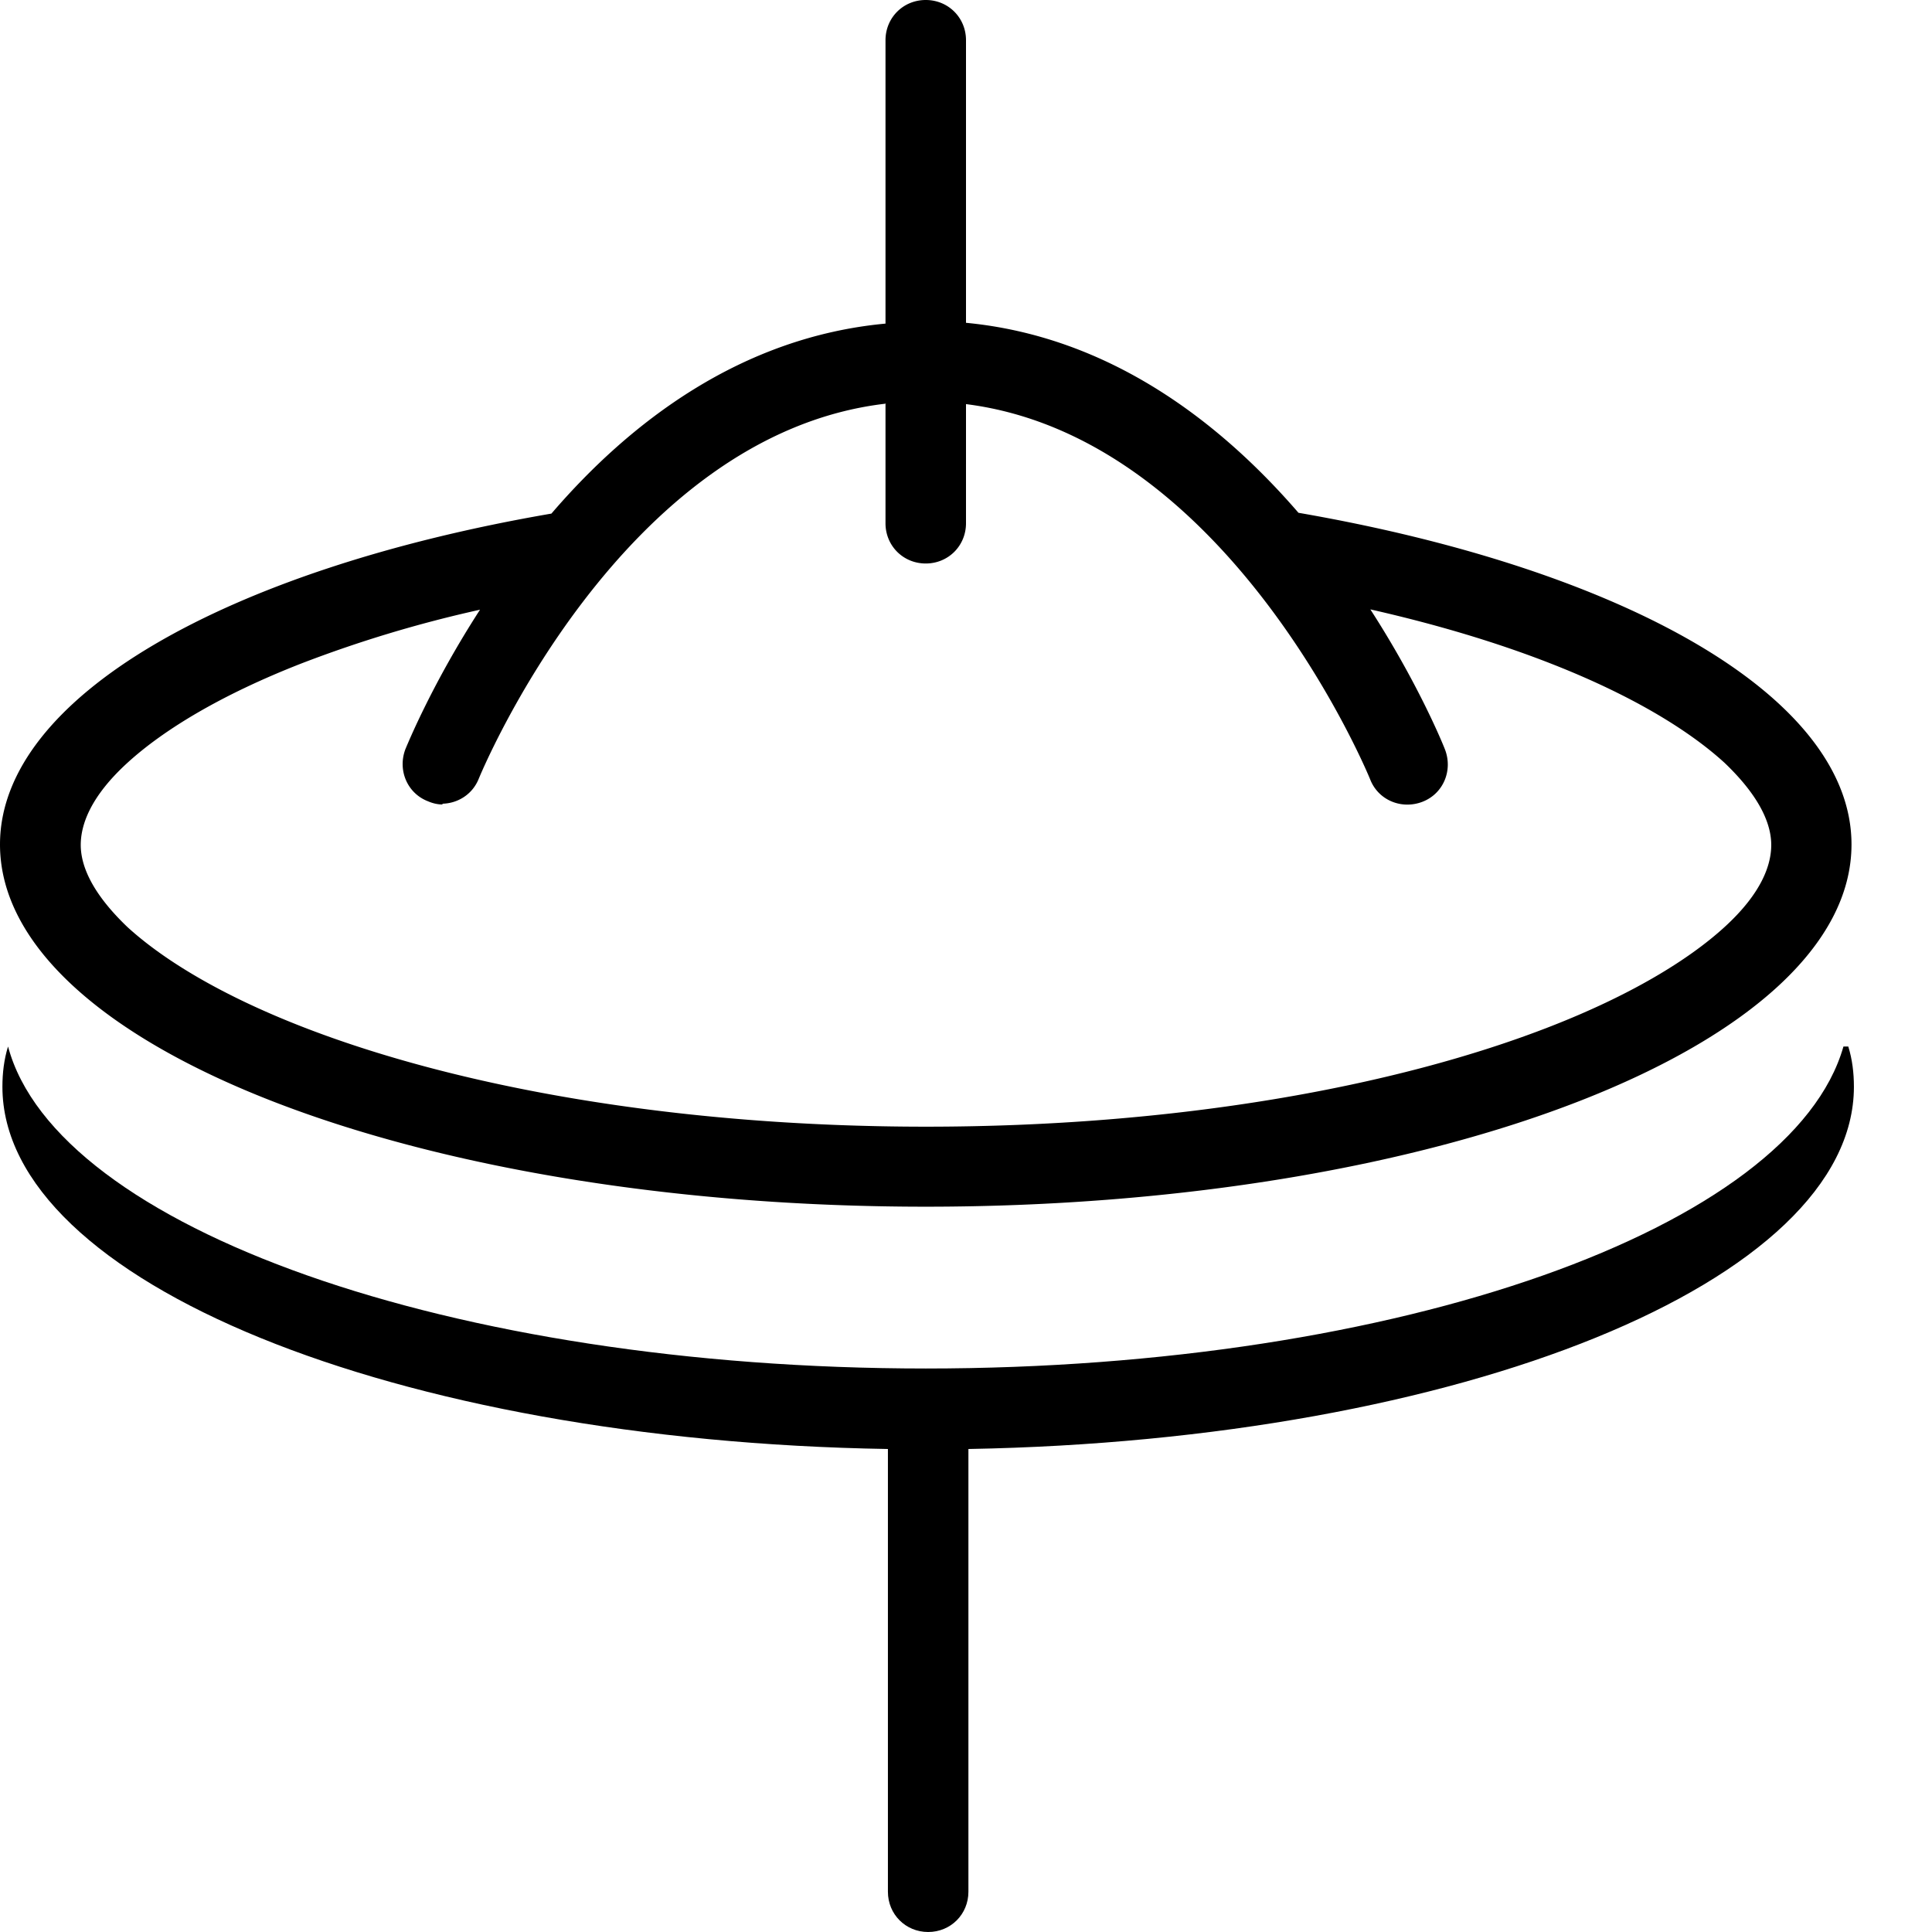 <svg xmlns="http://www.w3.org/2000/svg" width="1em" height="1em" viewBox="0 0 24 24"><path fill="currentColor" fill-rule="evenodd" d="M12 .5c0-.28-.22-.5-.5-.5s-.5.22-.5.5v3.52c-1.8.167-3.18 1.23-4.15 2.36C2.82 7.073 0 8.66 0 10.49c0 2.49 5.15 4.5 11.5 4.5S23 12.98 23 10.49c0-1.84-2.83-3.42-6.87-4.12c-.976-1.13-2.35-2.19-4.13-2.36V.49zm-1 4.52V6.5c0 .28.22.5.5.5s.5-.22.5-.5V5.02c3.27.413 5 4.61 5.02 4.66c.1.26.39.38.65.28s.38-.39.28-.65c-.03-.078-.336-.825-.927-1.74c.832.188 1.59.417 2.25.676c.97.38 1.69.81 2.15 1.23c.45.43.58.77.58 1.02s-.12.6-.58 1.02s-1.18.85-2.15 1.23c-1.94.76-4.68 1.25-7.77 1.25s-5.83-.49-7.77-1.25c-.97-.38-1.69-.81-2.15-1.23c-.45-.43-.58-.77-.58-1.02s.12-.6.58-1.02s1.18-.85 2.15-1.23a15.5 15.5 0 0 1 2.23-.672c-.587.907-.892 1.65-.926 1.73c-.1.26.02.55.28.65c.07.03.13.04.19.04l-.02-.01c.19 0 .38-.11.46-.31c.02-.048 1.76-4.28 5.06-4.66z" clip-rule="evenodd"/><path fill="currentColor" d="M22.9 13c-.64 2.25-5.51 4-11.4 4S.7 15.25.1 13c-.05.16-.07.33-.07.5c0 2.42 4.88 4.4 11 4.5v5.5c0 .28.22.5.5.5s.5-.22.5-.5V18c6.12-.11 11-2.08 11-4.5c0-.17-.02-.34-.07-.5z"/></svg>